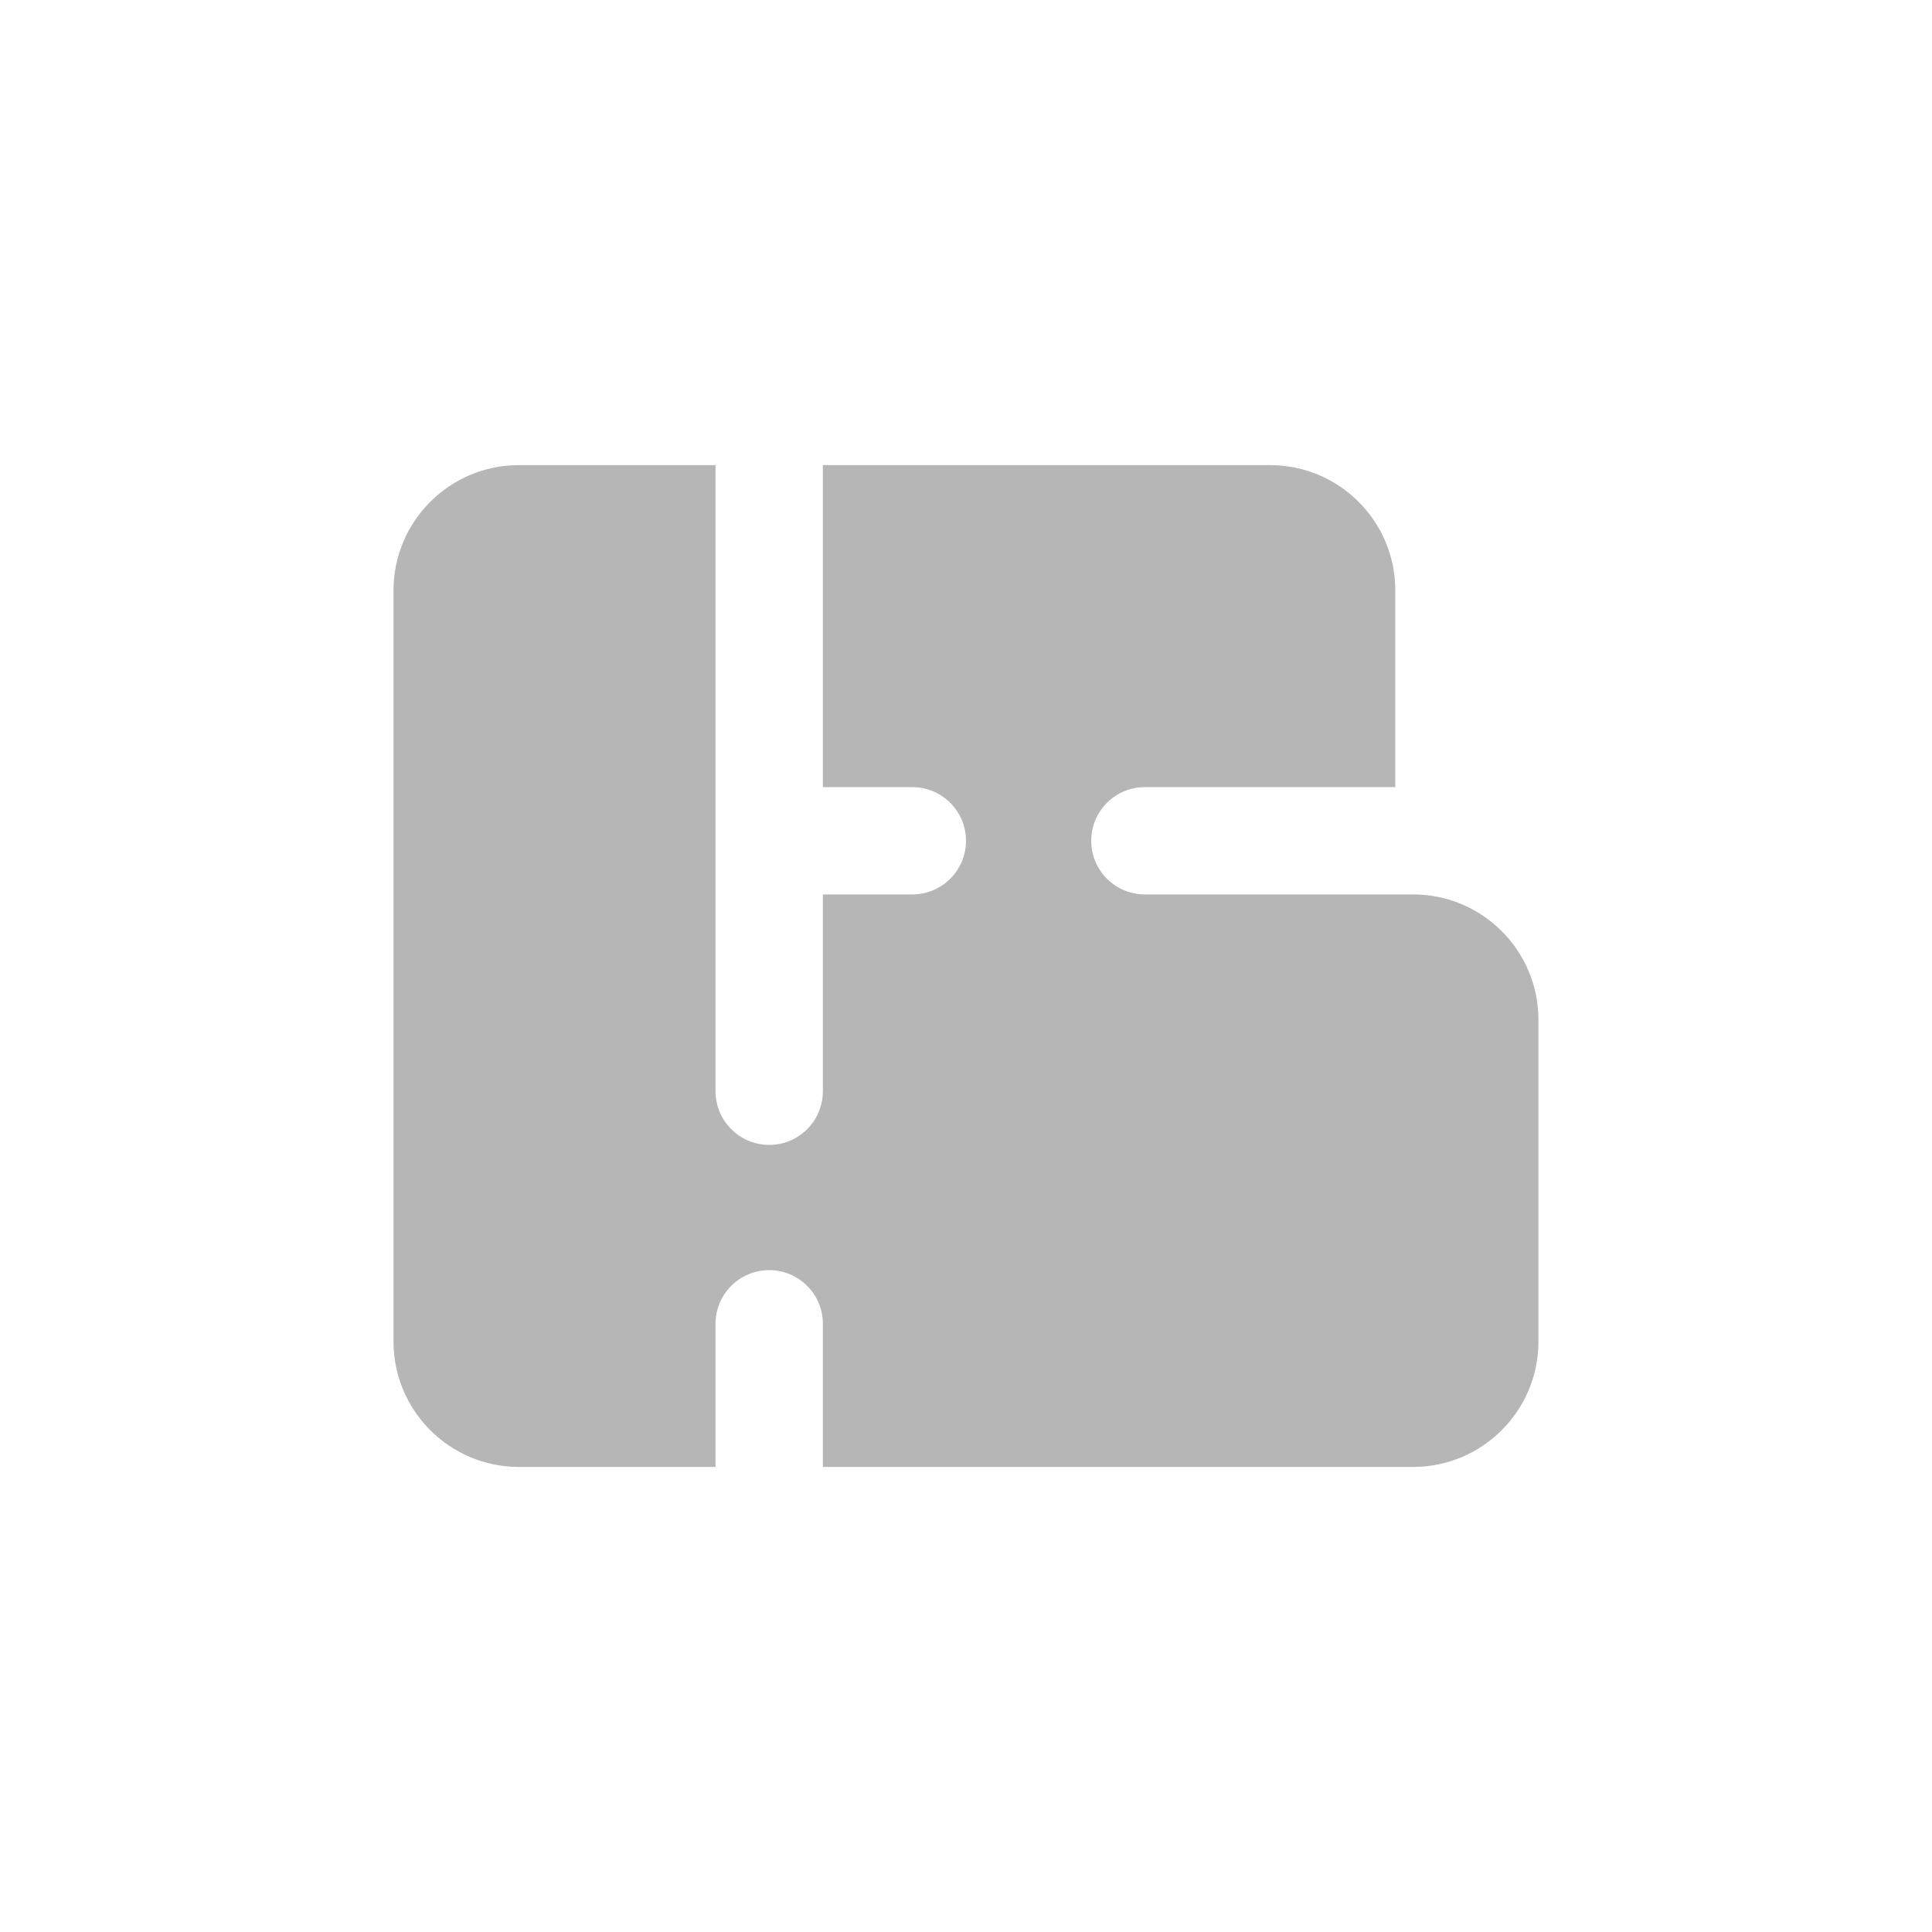 <svg width="48" height="48" viewBox="0 0 48 48" fill="none" xmlns="http://www.w3.org/2000/svg">
<path d="M35.111 22.222H28.444C27.708 22.222 27.111 21.625 27.111 20.889C27.111 20.153 27.708 19.556 28.444 19.556H34.666V14.667C34.666 12.951 33.271 11.556 31.555 11.556H20.444V19.556H22.666C23.402 19.556 24 20.153 24 20.889C24 21.625 23.402 22.222 22.666 22.222H20.444V27.111C20.444 27.847 19.847 28.445 19.111 28.445C18.375 28.445 17.777 27.847 17.777 27.111V11.556H12.889C11.173 11.556 9.777 12.951 9.777 14.667V33.333C9.777 35.049 11.173 36.445 12.889 36.445H17.777V32.889C17.777 32.153 18.375 31.556 19.111 31.556C19.847 31.556 20.444 32.153 20.444 32.889V36.445H35.111C36.826 36.445 38.222 35.049 38.222 33.333V25.333C38.222 23.618 36.826 22.222 35.111 22.222Z" fill="#B6B6B6"/>
</svg>
